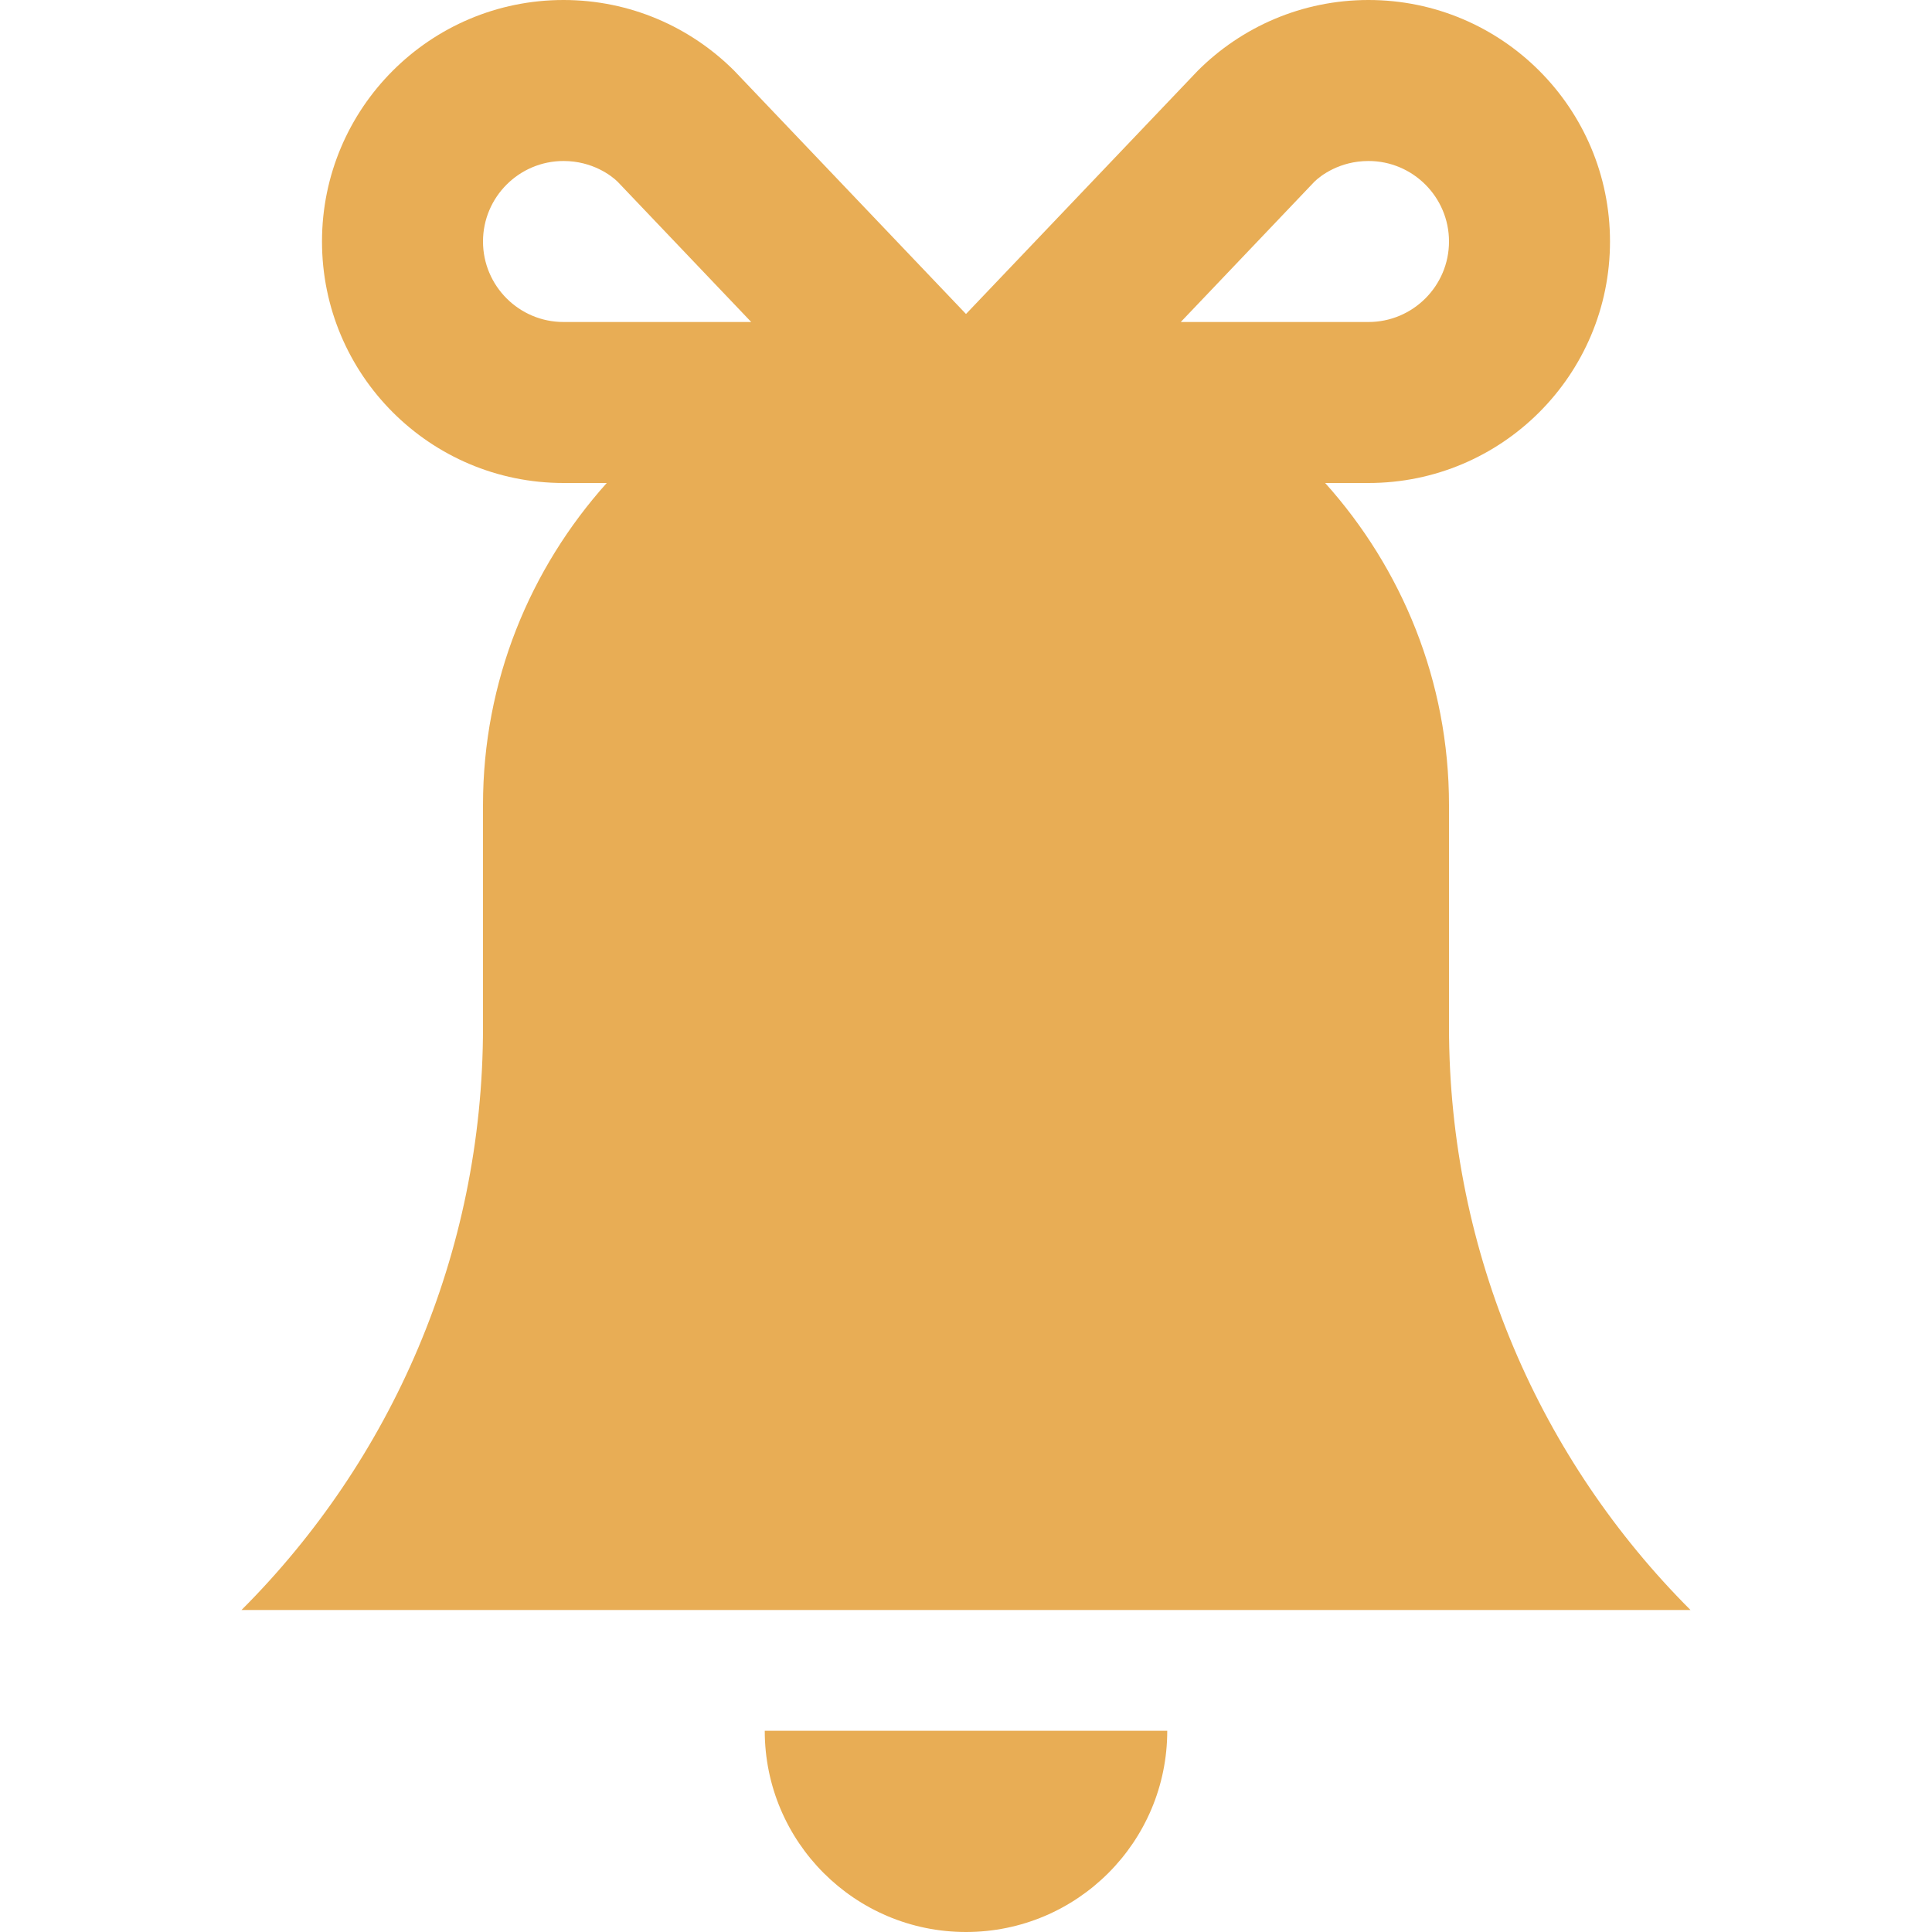<svg width="42" height="42" viewBox="0 0 42 42" fill="none" xmlns="http://www.w3.org/2000/svg">
<path d="M25.375 37.625C25.375 40.042 23.417 42 21 42C18.585 42 16.625 40.042 16.625 37.625H25.375Z" fill="#E8AD55"/>
<path d="M10.5 22.329C10.5 27.275 8.494 31.756 5.25 35H36.75C33.506 31.756 31.5 27.275 31.5 22.329V17.5C31.5 14.807 30.476 12.359 28.808 10.5H29.75C32.649 10.5 35 8.149 35 5.25C35 2.351 32.649 0 29.75 0C28.301 0 26.988 0.588 26.038 1.538L21 6.826L15.962 1.538C15.011 0.588 13.699 0 12.25 0C9.351 0 7 2.351 7 5.25C7 8.149 9.351 10.5 12.25 10.5H13.19C11.524 12.36 10.5 14.807 10.5 17.5V22.329ZM28.573 3.951C28.704 3.821 29.12 3.5 29.75 3.5C30.716 3.5 31.5 4.286 31.5 5.25C31.5 6.214 30.716 7 29.75 7H25.669L28.573 3.951ZM10.5 5.25C10.5 4.286 11.284 3.5 12.25 3.5C12.88 3.5 13.296 3.821 13.427 3.951L16.331 7H12.25C11.284 7 10.5 6.214 10.5 5.25Z" fill="#E8AD55"/>
</svg>

